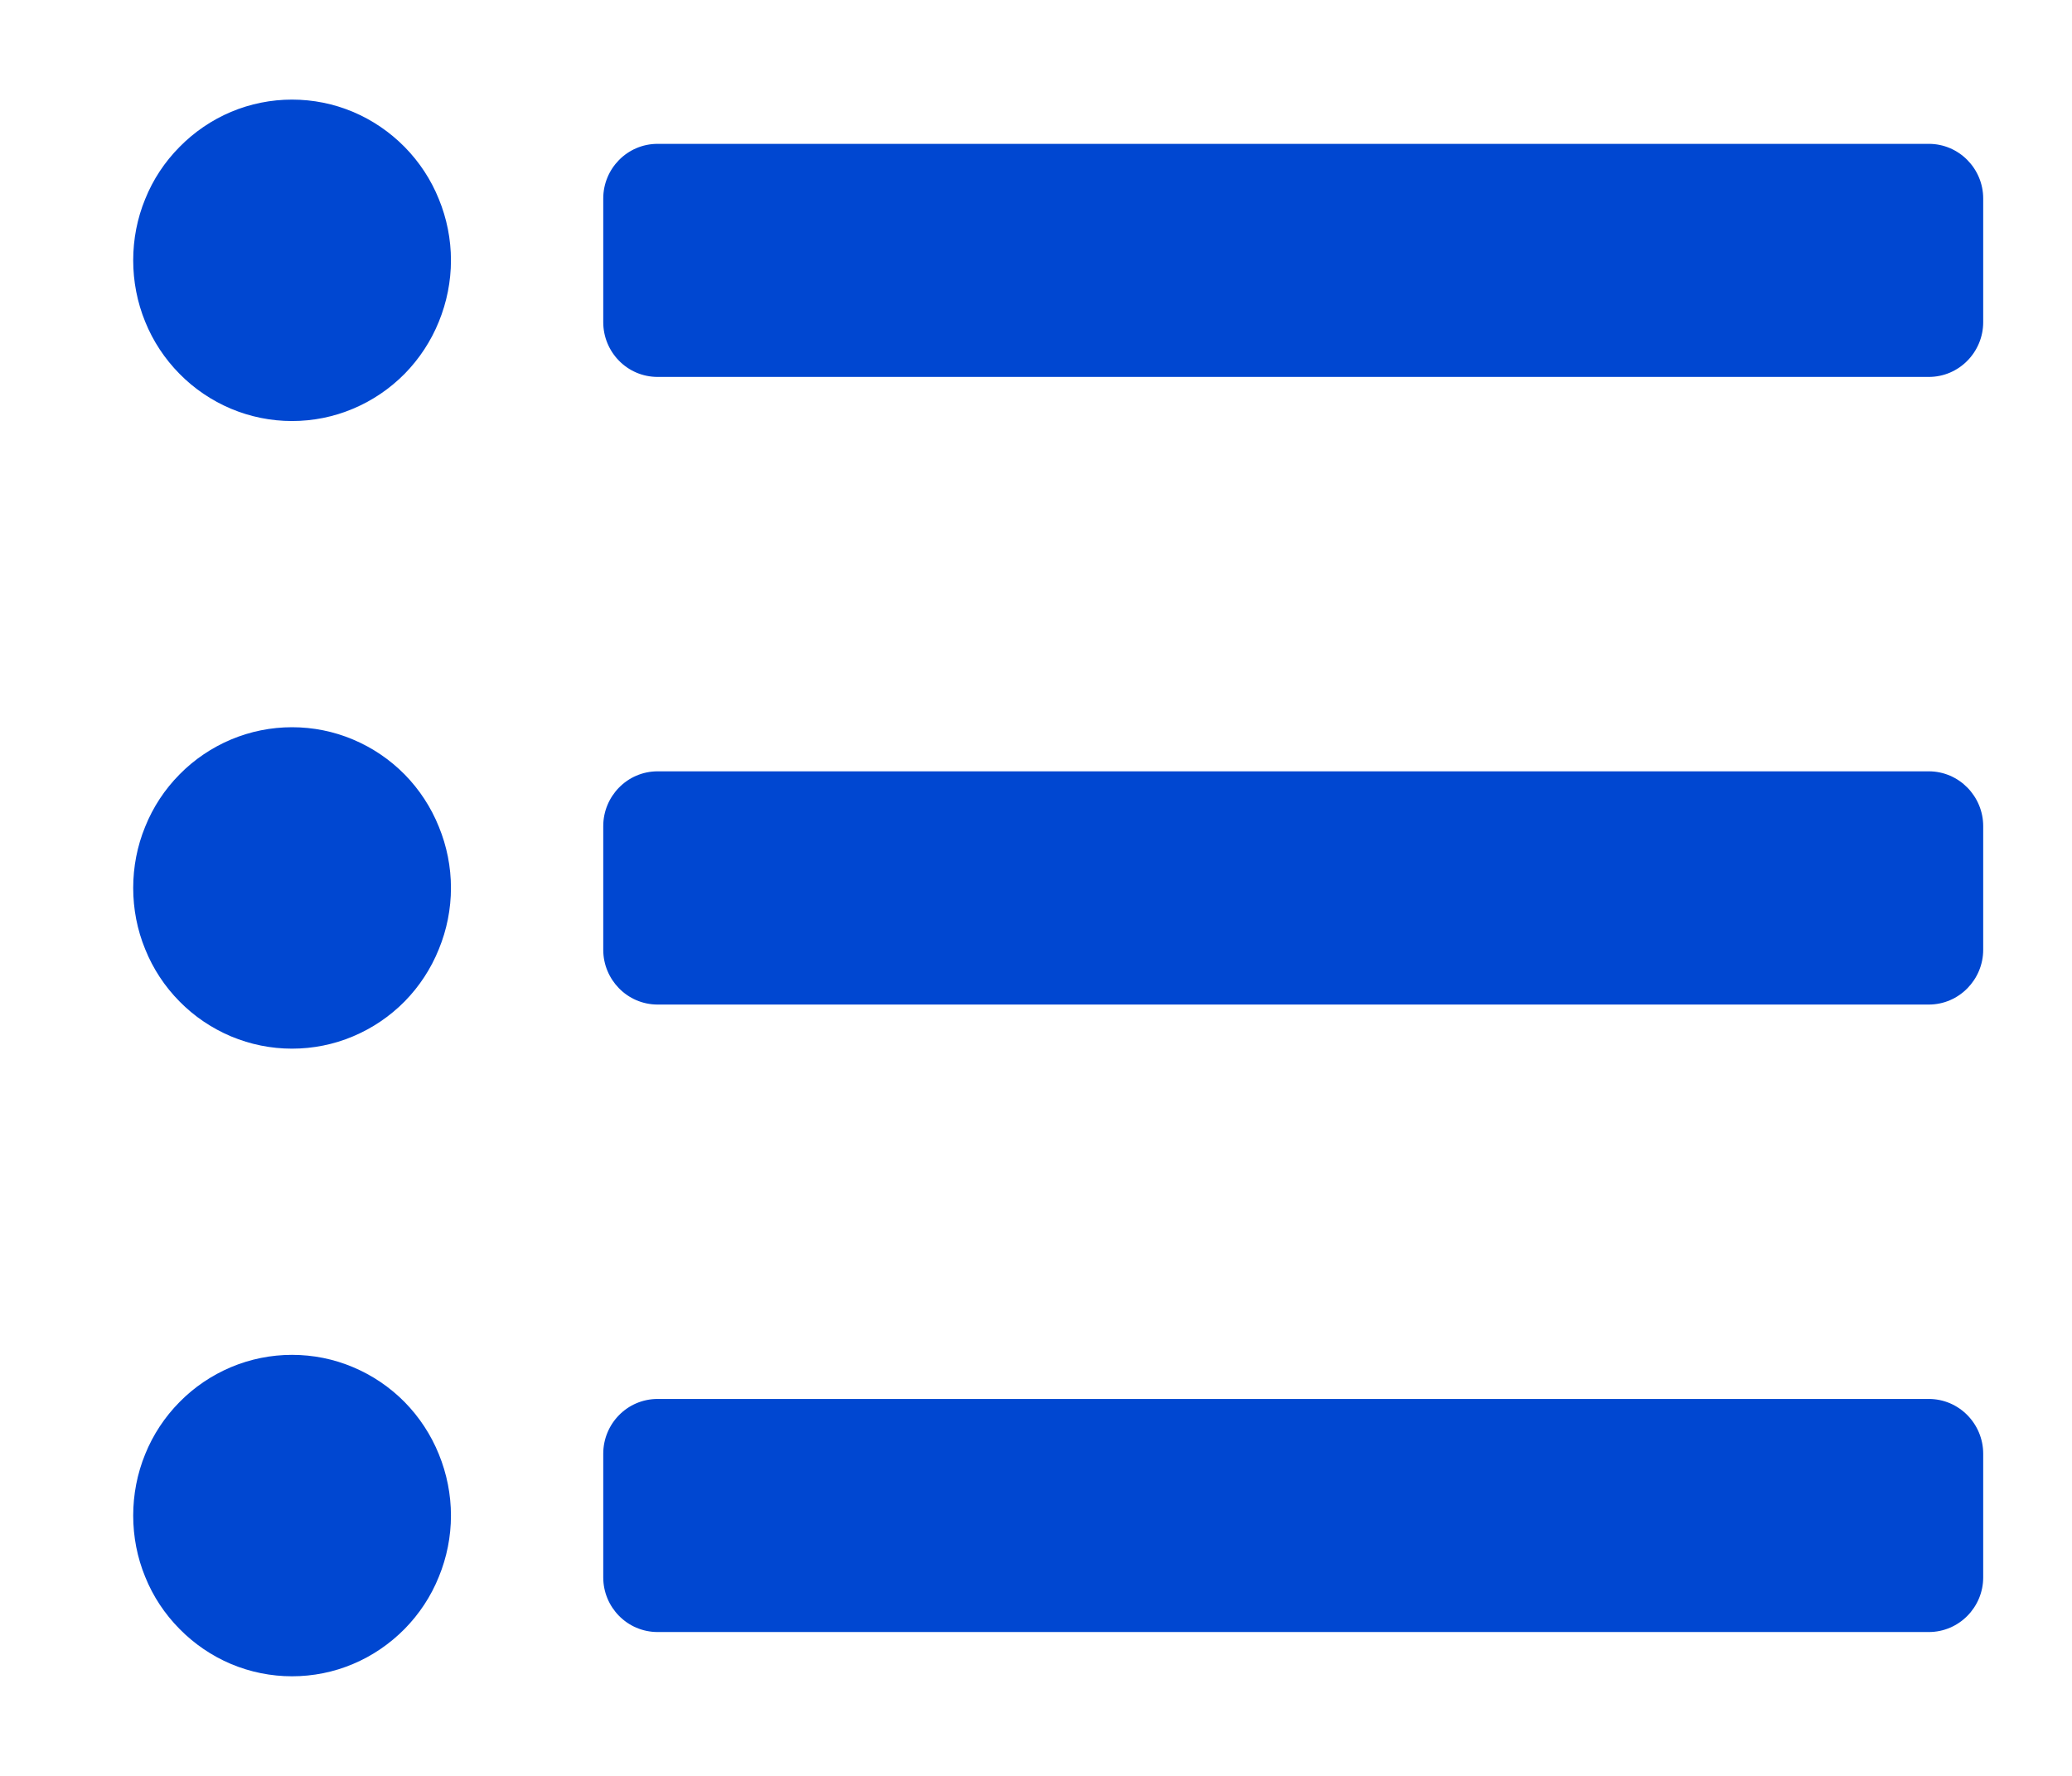 <svg width="14" height="12" viewBox="0 0 14 12" fill="none" xmlns="http://www.w3.org/2000/svg">
<path d="M13.032 1.222H4.444C4.379 1.222 4.326 1.275 4.326 1.341V2.177C4.326 2.243 4.379 2.297 4.444 2.297H13.032C13.097 2.297 13.15 2.243 13.15 2.177V1.341C13.15 1.275 13.097 1.222 13.032 1.222ZM13.032 5.462H4.444C4.379 5.462 4.326 5.516 4.326 5.582V6.418C4.326 6.484 4.379 6.538 4.444 6.538H13.032C13.097 6.538 13.15 6.484 13.15 6.418V5.582C13.15 5.516 13.097 5.462 13.032 5.462ZM13.032 9.703H4.444C4.379 9.703 4.326 9.757 4.326 9.823V10.659C4.326 10.725 4.379 10.778 4.444 10.778H13.032C13.097 10.778 13.15 10.725 13.15 10.659V9.823C13.15 9.757 13.097 9.703 13.032 9.703ZM1.15 1.759C1.15 1.869 1.171 1.978 1.212 2.079C1.254 2.181 1.314 2.273 1.391 2.351C1.467 2.428 1.558 2.49 1.658 2.532C1.758 2.574 1.865 2.595 1.973 2.595C2.081 2.595 2.188 2.574 2.288 2.532C2.388 2.49 2.479 2.428 2.555 2.351C2.632 2.273 2.693 2.181 2.734 2.079C2.775 1.978 2.797 1.869 2.797 1.759C2.797 1.649 2.775 1.541 2.734 1.439C2.693 1.338 2.632 1.246 2.555 1.168C2.479 1.09 2.388 1.029 2.288 0.987C2.188 0.945 2.081 0.923 1.973 0.923C1.865 0.923 1.758 0.945 1.658 0.987C1.558 1.029 1.467 1.09 1.391 1.168C1.314 1.246 1.254 1.338 1.212 1.439C1.171 1.541 1.15 1.649 1.15 1.759ZM1.15 6C1.15 6.11 1.171 6.219 1.212 6.32C1.254 6.421 1.314 6.514 1.391 6.591C1.467 6.669 1.558 6.731 1.658 6.773C1.758 6.815 1.865 6.836 1.973 6.836C2.081 6.836 2.188 6.815 2.288 6.773C2.388 6.731 2.479 6.669 2.555 6.591C2.632 6.514 2.693 6.421 2.734 6.32C2.775 6.219 2.797 6.11 2.797 6C2.797 5.89 2.775 5.781 2.734 5.68C2.693 5.579 2.632 5.486 2.555 5.409C2.479 5.331 2.388 5.269 2.288 5.227C2.188 5.185 2.081 5.164 1.973 5.164C1.865 5.164 1.758 5.185 1.658 5.227C1.558 5.269 1.467 5.331 1.391 5.409C1.314 5.486 1.254 5.579 1.212 5.68C1.171 5.781 1.15 5.89 1.15 6ZM1.15 10.241C1.15 10.351 1.171 10.459 1.212 10.561C1.254 10.662 1.314 10.754 1.391 10.832C1.467 10.91 1.558 10.971 1.658 11.013C1.758 11.055 1.865 11.077 1.973 11.077C2.081 11.077 2.188 11.055 2.288 11.013C2.388 10.971 2.479 10.91 2.555 10.832C2.632 10.754 2.693 10.662 2.734 10.561C2.775 10.459 2.797 10.351 2.797 10.241C2.797 10.131 2.775 10.022 2.734 9.921C2.693 9.819 2.632 9.727 2.555 9.649C2.479 9.572 2.388 9.51 2.288 9.468C2.188 9.426 2.081 9.405 1.973 9.405C1.865 9.405 1.758 9.426 1.658 9.468C1.558 9.51 1.467 9.572 1.391 9.649C1.314 9.727 1.254 9.819 1.212 9.921C1.171 10.022 1.15 10.131 1.15 10.241Z" fill="#0047D1"/>
<path fill-rule="evenodd" clip-rule="evenodd" d="M1.561 0.756C1.692 0.701 1.832 0.673 1.973 0.673C2.115 0.673 2.255 0.701 2.385 0.756C2.516 0.811 2.634 0.892 2.734 0.993C2.833 1.094 2.912 1.213 2.965 1.345C3.019 1.476 3.047 1.617 3.047 1.759C3.047 1.901 3.019 2.042 2.965 2.174C2.912 2.305 2.833 2.425 2.734 2.526C2.634 2.627 2.516 2.707 2.385 2.762C2.255 2.817 2.115 2.845 1.973 2.845C1.832 2.845 1.692 2.817 1.561 2.762C1.431 2.707 1.312 2.627 1.213 2.526C1.113 2.425 1.034 2.305 0.981 2.174C0.927 2.042 0.9 1.901 0.9 1.759C0.9 1.617 0.927 1.476 0.981 1.345C1.034 1.213 1.113 1.094 1.213 0.993C1.312 0.892 1.431 0.811 1.561 0.756ZM1.973 1.173C1.898 1.173 1.824 1.188 1.755 1.217C1.686 1.246 1.622 1.289 1.569 1.343C1.515 1.398 1.473 1.462 1.444 1.534C1.415 1.605 1.4 1.682 1.4 1.759C1.4 1.837 1.415 1.913 1.444 1.985C1.473 2.056 1.515 2.121 1.569 2.175C1.622 2.229 1.686 2.272 1.755 2.301C1.824 2.331 1.898 2.345 1.973 2.345C2.048 2.345 2.122 2.331 2.191 2.301C2.261 2.272 2.324 2.229 2.377 2.175C2.431 2.121 2.473 2.056 2.502 1.985C2.532 1.913 2.547 1.837 2.547 1.759C2.547 1.682 2.532 1.605 2.502 1.534C2.473 1.462 2.431 1.398 2.377 1.343C2.324 1.289 2.261 1.246 2.191 1.217C2.122 1.188 2.048 1.173 1.973 1.173ZM4.076 1.341C4.076 1.141 4.237 0.972 4.444 0.972H13.032C13.238 0.972 13.4 1.141 13.4 1.341V2.177C13.4 2.378 13.238 2.547 13.032 2.547H4.444C4.237 2.547 4.076 2.378 4.076 2.177V1.341ZM4.576 1.472V2.047H12.9V1.472H4.576ZM1.561 4.997C1.692 4.942 1.832 4.914 1.973 4.914C2.115 4.914 2.255 4.942 2.385 4.997C2.516 5.052 2.634 5.132 2.734 5.233C2.833 5.334 2.912 5.454 2.965 5.586C3.019 5.717 3.047 5.858 3.047 6C3.047 6.142 3.019 6.283 2.965 6.414C2.912 6.546 2.833 6.666 2.734 6.767C2.634 6.868 2.516 6.948 2.385 7.003C2.255 7.058 2.115 7.086 1.973 7.086C1.832 7.086 1.692 7.058 1.561 7.003C1.431 6.948 1.312 6.868 1.213 6.767C1.113 6.666 1.034 6.546 0.981 6.414C0.927 6.283 0.9 6.142 0.9 6C0.9 5.858 0.927 5.717 0.981 5.586C1.034 5.454 1.113 5.334 1.213 5.233C1.312 5.132 1.431 5.052 1.561 4.997ZM1.973 5.414C1.898 5.414 1.824 5.429 1.755 5.458C1.686 5.487 1.622 5.53 1.569 5.584C1.515 5.638 1.473 5.703 1.444 5.774C1.415 5.846 1.4 5.922 1.4 6C1.4 6.077 1.415 6.154 1.444 6.226C1.473 6.297 1.515 6.362 1.569 6.416C1.622 6.47 1.686 6.513 1.755 6.542C1.824 6.571 1.898 6.586 1.973 6.586C2.048 6.586 2.122 6.571 2.191 6.542C2.261 6.513 2.324 6.47 2.377 6.416C2.431 6.362 2.473 6.297 2.502 6.226C2.532 6.154 2.547 6.077 2.547 6C2.547 5.922 2.532 5.846 2.502 5.774C2.473 5.703 2.431 5.638 2.377 5.584C2.324 5.53 2.261 5.487 2.191 5.458C2.122 5.429 2.048 5.414 1.973 5.414ZM4.076 5.582C4.076 5.382 4.237 5.212 4.444 5.212H13.032C13.238 5.212 13.4 5.382 13.4 5.582V6.418C13.4 6.618 13.238 6.788 13.032 6.788H4.444C4.237 6.788 4.076 6.618 4.076 6.418V5.582ZM4.576 5.712V6.288H12.9V5.712H4.576ZM1.561 9.238C1.692 9.183 1.832 9.155 1.973 9.155C2.115 9.155 2.255 9.183 2.385 9.238C2.516 9.293 2.634 9.373 2.734 9.474C2.833 9.575 2.912 9.695 2.965 9.826C3.019 9.958 3.047 10.099 3.047 10.241C3.047 10.383 3.019 10.524 2.965 10.655C2.912 10.787 2.833 10.906 2.734 11.007C2.634 11.108 2.516 11.189 2.385 11.244C2.255 11.299 2.115 11.327 1.973 11.327C1.832 11.327 1.692 11.299 1.561 11.244C1.431 11.189 1.312 11.108 1.213 11.007C1.113 10.906 1.034 10.787 0.981 10.655C0.927 10.524 0.9 10.383 0.9 10.241C0.9 10.099 0.927 9.958 0.981 9.826C1.034 9.695 1.113 9.575 1.213 9.474C1.312 9.373 1.431 9.293 1.561 9.238ZM1.973 9.655C1.898 9.655 1.824 9.669 1.755 9.699C1.686 9.728 1.622 9.771 1.569 9.825C1.515 9.879 1.473 9.944 1.444 10.015C1.415 10.086 1.4 10.163 1.4 10.241C1.4 10.318 1.415 10.395 1.444 10.466C1.473 10.538 1.515 10.602 1.569 10.657C1.622 10.711 1.686 10.754 1.755 10.783C1.824 10.812 1.898 10.827 1.973 10.827C2.048 10.827 2.122 10.812 2.191 10.783C2.261 10.754 2.324 10.711 2.377 10.657C2.431 10.602 2.473 10.538 2.502 10.466C2.532 10.395 2.547 10.318 2.547 10.241C2.547 10.163 2.532 10.086 2.502 10.015C2.473 9.944 2.431 9.879 2.377 9.825C2.324 9.771 2.261 9.728 2.191 9.699C2.122 9.669 2.048 9.655 1.973 9.655ZM4.076 9.823C4.076 9.622 4.237 9.453 4.444 9.453H13.032C13.238 9.453 13.4 9.622 13.4 9.823V10.659C13.4 10.859 13.238 11.028 13.032 11.028H4.444C4.237 11.028 4.076 10.859 4.076 10.659V9.823ZM4.576 9.953V10.528H12.9V9.953H4.576Z" fill="#0047D1"/>
</svg>
